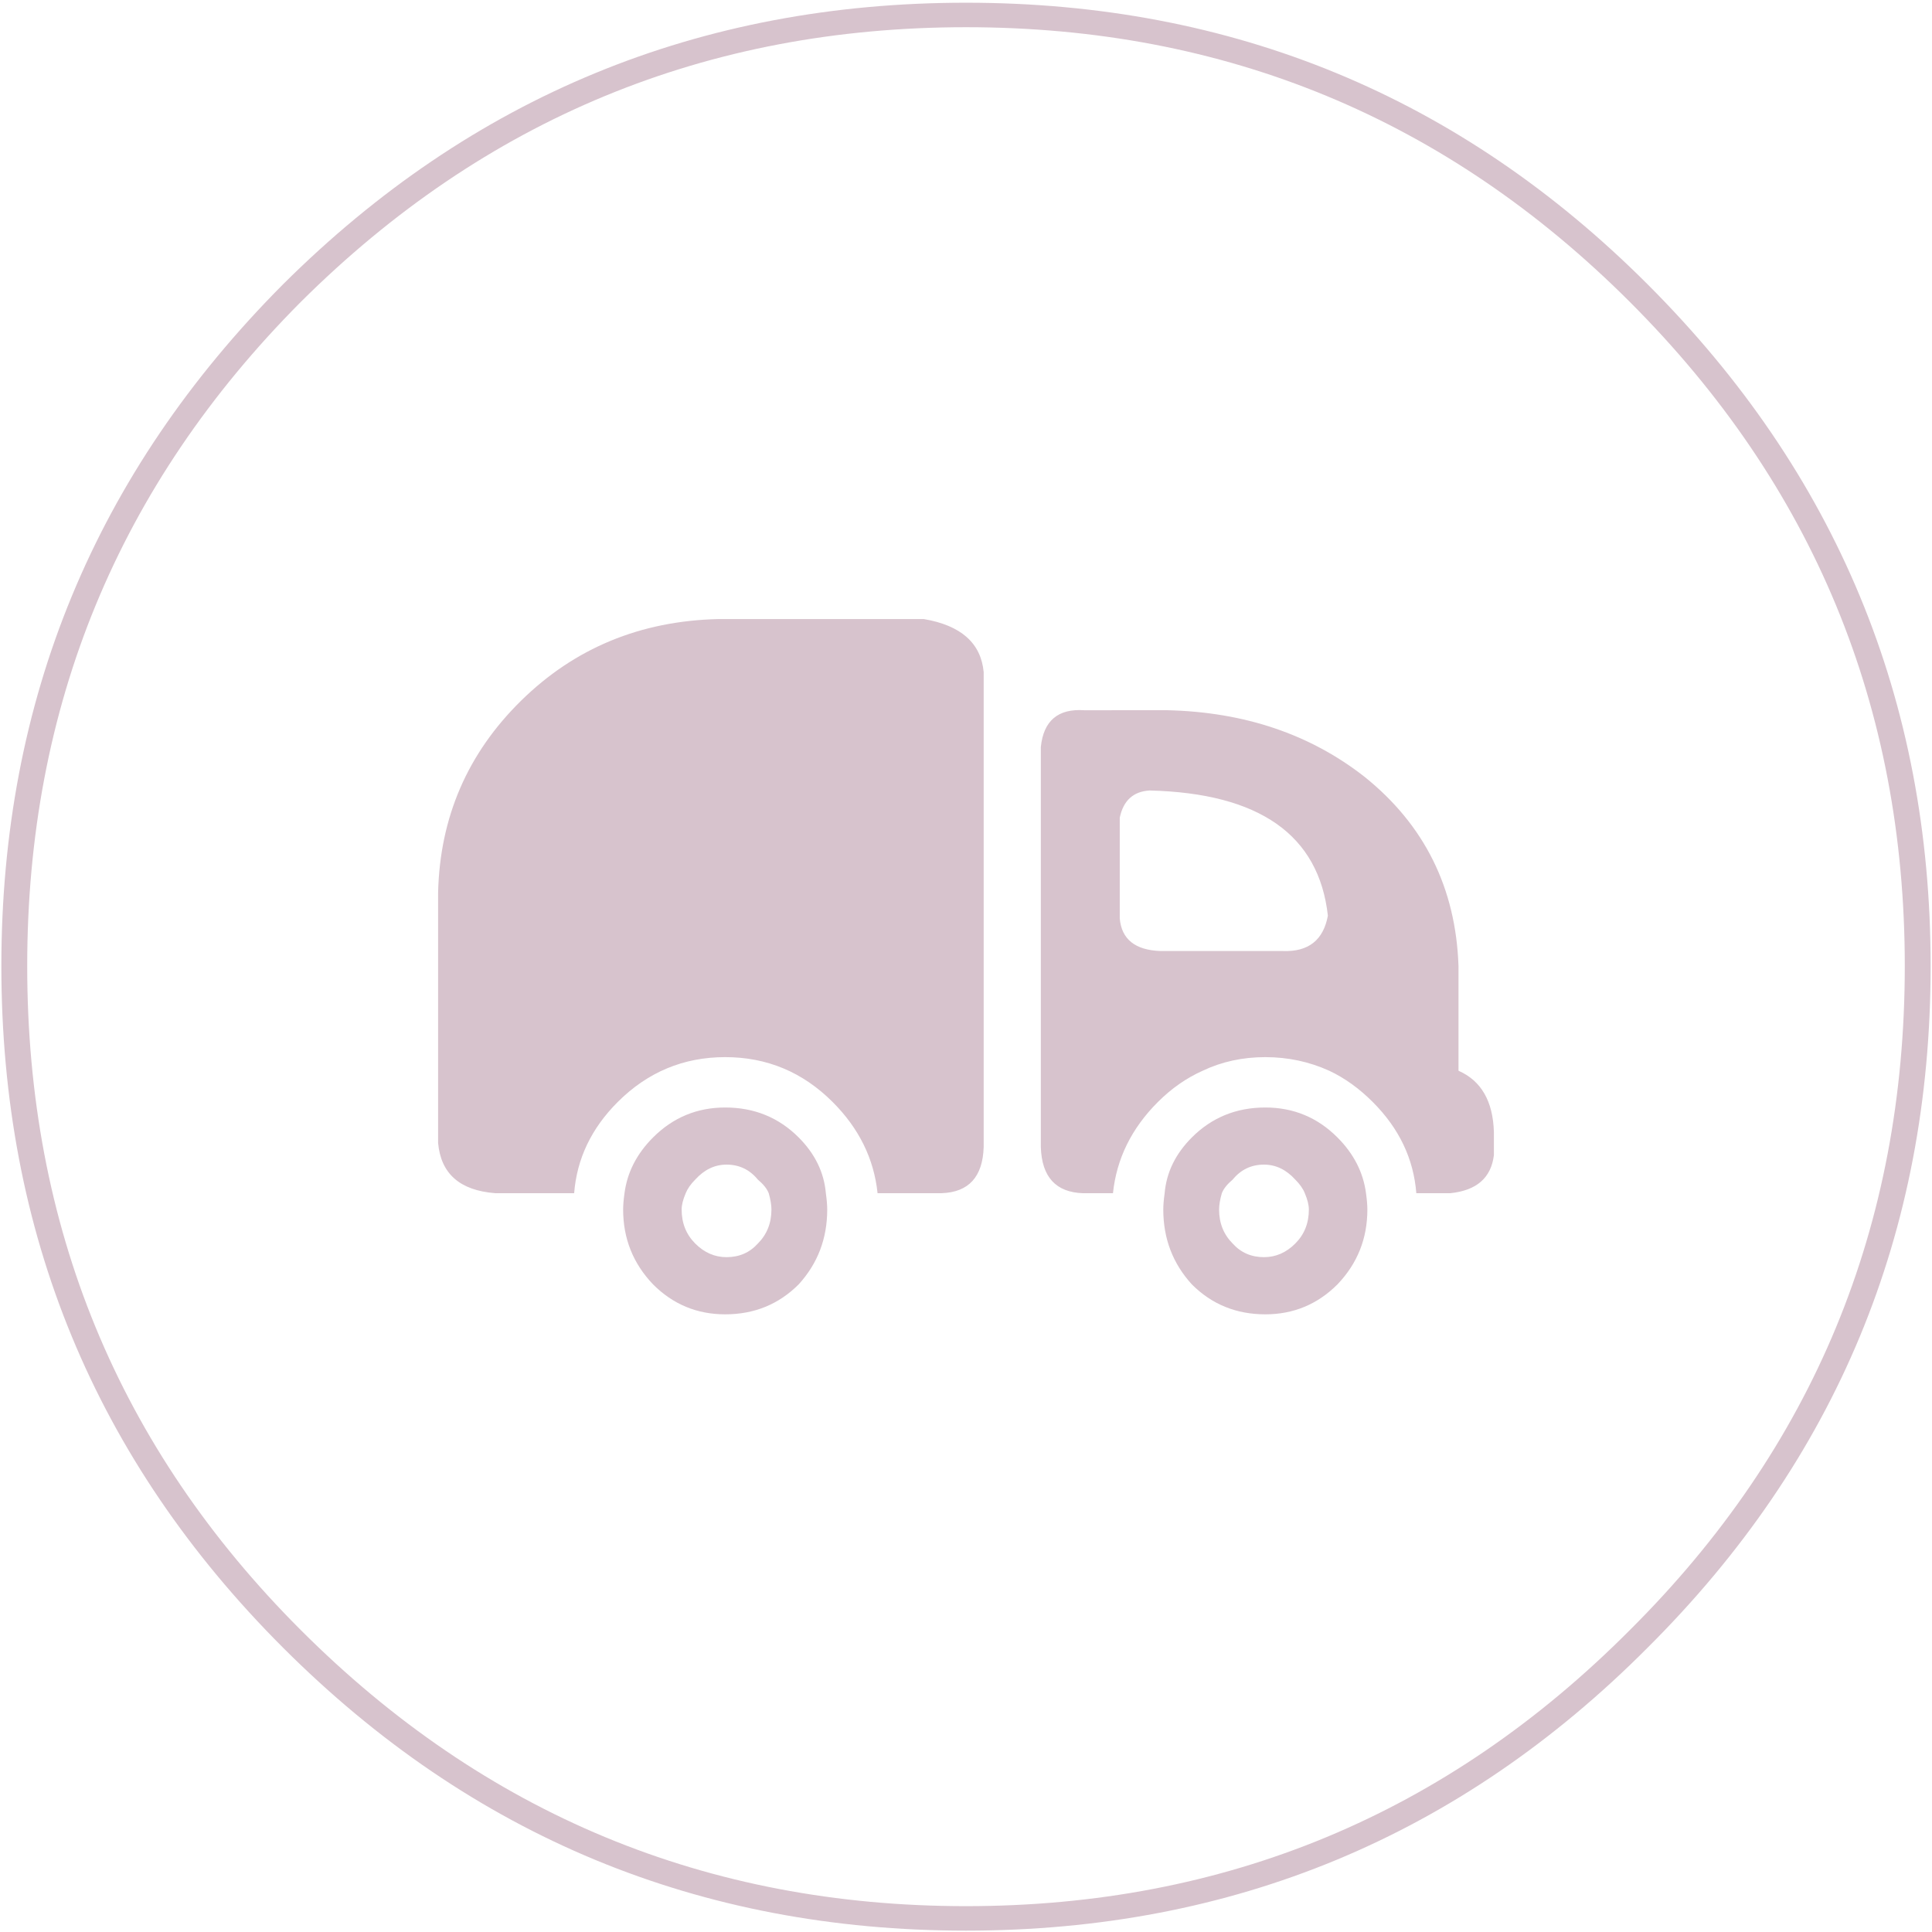 <?xml version="1.0" encoding="utf-8"?>
<!-- Generator: Adobe Illustrator 16.0.0, SVG Export Plug-In . SVG Version: 6.00 Build 0)  -->
<!DOCTYPE svg PUBLIC "-//W3C//DTD SVG 1.1//EN" "http://www.w3.org/Graphics/SVG/1.1/DTD/svg11.dtd">
<svg version="1.1" id="Layer_1" xmlns="http://www.w3.org/2000/svg" xmlns:xlink="http://www.w3.org/1999/xlink" x="0px" y="0px"
	 width="71px" height="71px" viewBox="0 0 71 71" enable-background="new 0 0 71 71" xml:space="preserve">
<g>
	<g>
		<path fill-rule="evenodd" clip-rule="evenodd" fill="#D7C3CD" d="M60.55,10.45c6.934,6.933,10.4,15.283,10.4,25.05
			c0,9.8-3.467,18.15-10.4,25.05c-6.899,6.934-15.25,10.4-25.05,10.4s-18.167-3.467-25.1-10.4C3.5,53.65,0.05,45.3,0.05,35.5
			c0-9.767,3.45-18.117,10.35-25.05C17.333,3.55,25.7,0.1,35.5,0.1S53.65,3.55,60.55,10.45z M70,35.5
			c0-9.533-3.366-17.667-10.1-24.4S45.033,1,35.5,1S17.817,4.367,11.05,11.1C4.35,17.833,1,25.967,1,35.5
			c0,9.566,3.35,17.7,10.05,24.4C17.817,66.667,25.967,70.05,35.5,70.05S53.167,66.667,59.9,59.9C66.634,53.2,70,45.066,70,35.5z"/>
		<path fill-rule="evenodd" clip-rule="evenodd" fill="#D7C3CD" d="M42.25,29.05c-0.6,0.034-0.967,0.367-1.1,1v3.7
			c0.066,0.767,0.566,1.167,1.5,1.2h4.5c0.933,0.033,1.483-0.4,1.649-1.3C48.467,30.683,46.283,29.15,42.25,29.05z M40.85,26.1h0.75
			H42.9c2.833,0.066,5.25,0.883,7.25,2.45c2.199,1.767,3.35,4.083,3.449,6.95v1.2v2.649c0.834,0.367,1.267,1.117,1.301,2.25v0.851
			c-0.101,0.833-0.634,1.3-1.601,1.399h-1.25c-0.1-1.267-0.633-2.383-1.6-3.35c-0.5-0.5-1.033-0.884-1.601-1.15
			c-0.733-0.333-1.517-0.5-2.35-0.5s-1.6,0.167-2.3,0.5C43.6,39.616,43.05,40,42.55,40.5c-0.967,0.967-1.517,2.083-1.649,3.35H39.8
			c-1-0.033-1.517-0.6-1.55-1.699v-14.7c0.1-0.967,0.634-1.417,1.6-1.35H40.85z M27.35,22.75h6.6c1.366,0.233,2.1,0.883,2.2,1.95
			v17.45c-0.034,1.1-0.551,1.666-1.55,1.699h-2.35c-0.133-1.267-0.683-2.383-1.65-3.35c-1.1-1.1-2.417-1.65-3.95-1.65
			c-1.533,0-2.85,0.551-3.95,1.65c-0.967,0.967-1.5,2.083-1.6,3.35h-2.9c-1.3-0.1-2-0.716-2.1-1.85v-0.75V33.4v-0.6
			c0.066-2.767,1.083-5.117,3.05-7.05c1.967-1.933,4.383-2.933,7.25-3H27.35z M48.1,44.45c0-0.167-0.05-0.367-0.149-0.601
			c-0.066-0.166-0.184-0.333-0.351-0.5c-0.333-0.366-0.716-0.55-1.149-0.55c-0.467,0-0.851,0.184-1.15,0.55
			c-0.2,0.167-0.333,0.334-0.399,0.5c-0.067,0.233-0.101,0.434-0.101,0.601c0,0.5,0.167,0.916,0.5,1.25
			c0.3,0.333,0.684,0.5,1.15,0.5c0.434,0,0.816-0.167,1.149-0.5C47.934,45.366,48.1,44.95,48.1,44.45z M25.55,45.7
			c0.333,0.333,0.717,0.5,1.15,0.5c0.466,0,0.85-0.167,1.15-0.5c0.333-0.334,0.5-0.75,0.5-1.25c0-0.167-0.033-0.367-0.1-0.601
			c-0.066-0.166-0.2-0.333-0.4-0.5c-0.3-0.366-0.684-0.55-1.15-0.55c-0.434,0-0.817,0.184-1.15,0.55
			c-0.167,0.167-0.283,0.334-0.35,0.5c-0.1,0.233-0.15,0.434-0.15,0.601C25.05,44.95,25.217,45.366,25.55,45.7z M49.15,41.8
			c0.6,0.601,0.949,1.283,1.05,2.05c0.033,0.233,0.05,0.434,0.05,0.601c0,1.066-0.366,1.983-1.1,2.75
			c-0.733,0.733-1.617,1.1-2.65,1.1c-1.066,0-1.967-0.366-2.7-1.1c-0.7-0.767-1.05-1.684-1.05-2.75c0-0.167,0.017-0.367,0.05-0.601
			c0.066-0.767,0.4-1.449,1-2.05c0.733-0.733,1.634-1.1,2.7-1.1C47.533,40.7,48.417,41.066,49.15,41.8z M30.35,43.85
			c0.033,0.233,0.05,0.434,0.05,0.601c0,1.066-0.35,1.983-1.05,2.75c-0.733,0.733-1.633,1.1-2.7,1.1c-1.033,0-1.917-0.366-2.65-1.1
			c-0.733-0.767-1.1-1.684-1.1-2.75c0-0.167,0.017-0.367,0.05-0.601c0.1-0.767,0.45-1.449,1.05-2.05c0.733-0.733,1.617-1.1,2.65-1.1
			c1.067,0,1.967,0.366,2.7,1.1C29.95,42.4,30.283,43.083,30.35,43.85z"/>
	</g>
</g>
</svg>
